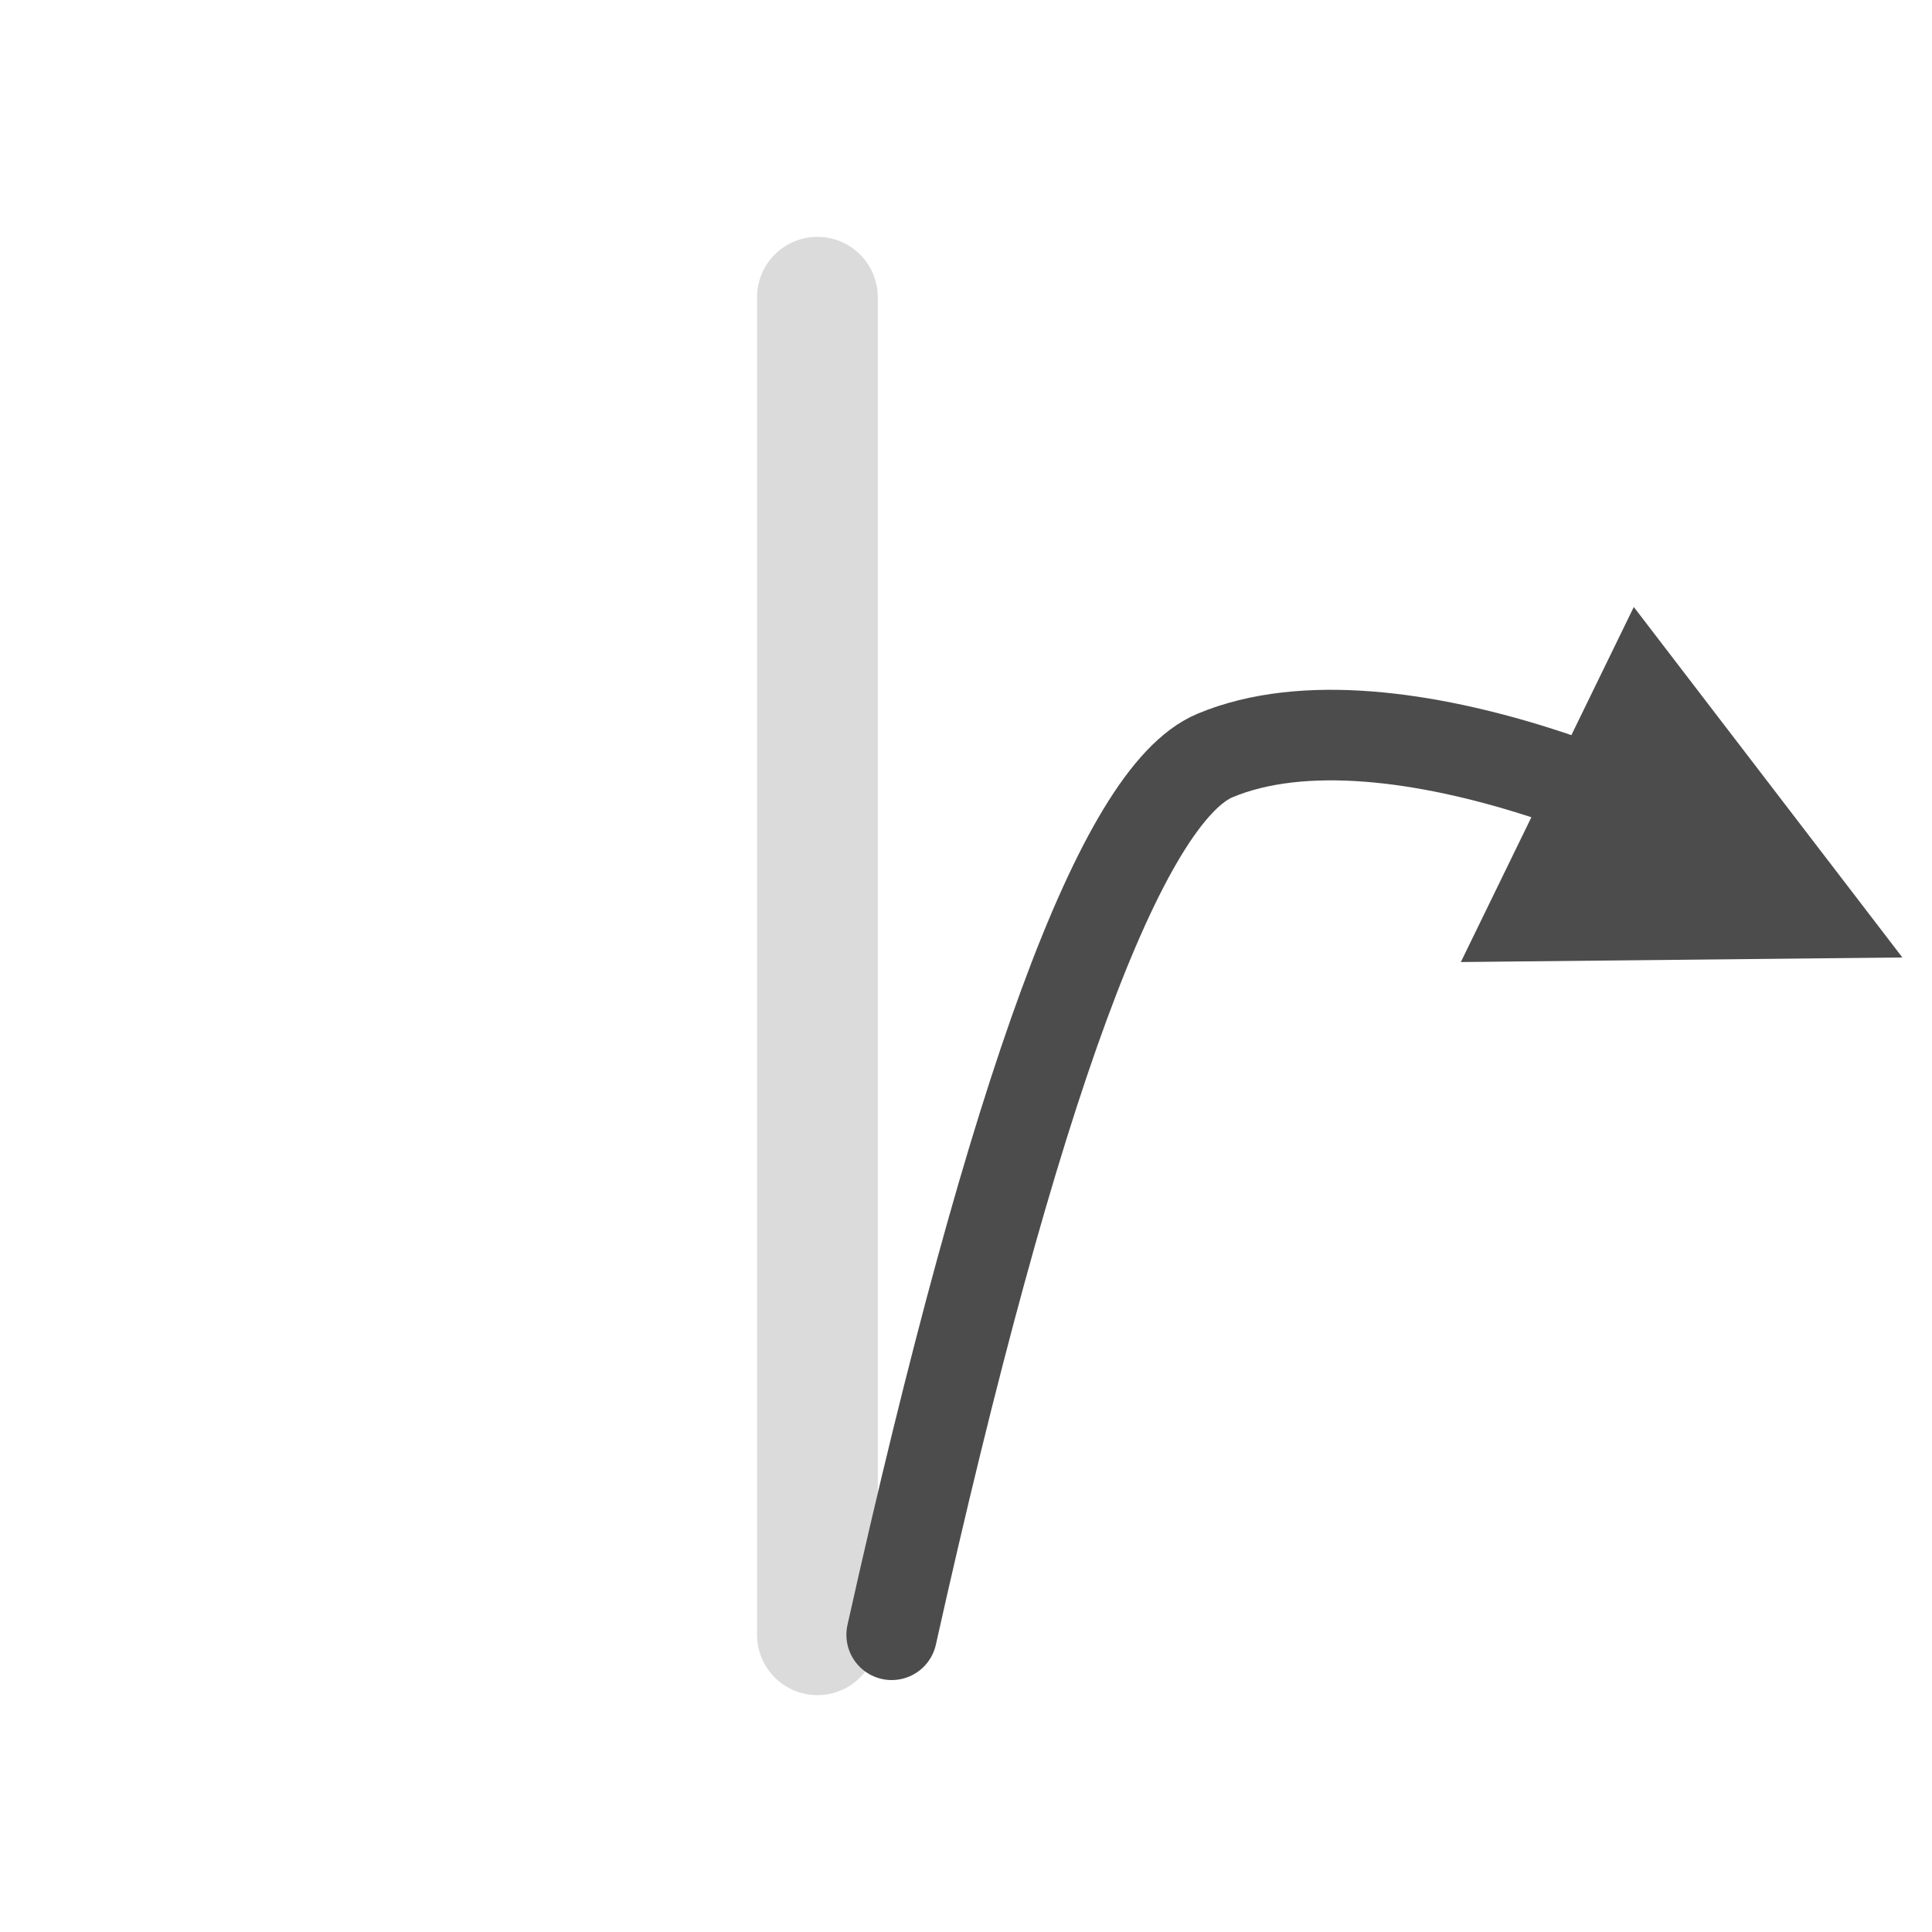 <svg width="32" height="32" viewBox="0 0 32 32" fill="none" xmlns="http://www.w3.org/2000/svg">
<g clip-path="url(#clip0_1396_7935)">
<mask id="mask0_1396_7935" style="mask-type:luminance" maskUnits="userSpaceOnUse" x="0" y="0" width="32" height="32">
<path fillRule="evenodd" clip-rule="evenodd" d="M32 0L0 0L0 32L32 32L32 0Z" fill="white"/>
</mask>
<g mask="url(#mask0_1396_7935)">
<path d="M14.769 27.077C16.79 18.018 18.575 13.164 20.123 12.514C23.056 11.284 28.352 13.721 29.539 14.769" stroke="#4C4C4C" stroke-width="1.5" stroke-linecap="round"/>
<path fillRule="evenodd" clip-rule="evenodd" d="M30.504 15.369L27.156 11L25 15.426L30.504 15.369Z" fill="#4C4C4C" stroke="#4C4C4C" stroke-linecap="round"/>
<path opacity="0.2" d="M13.539 4.923L13.539 27.077" stroke="#4C4C4C" stroke-width="2" stroke-linecap="round"/>
</g>
</g>
<defs>
<clipPath id="clip0_1396_7935">
<rect width="32" height="32" fill="white"/>
</clipPath>
</defs>
</svg>
